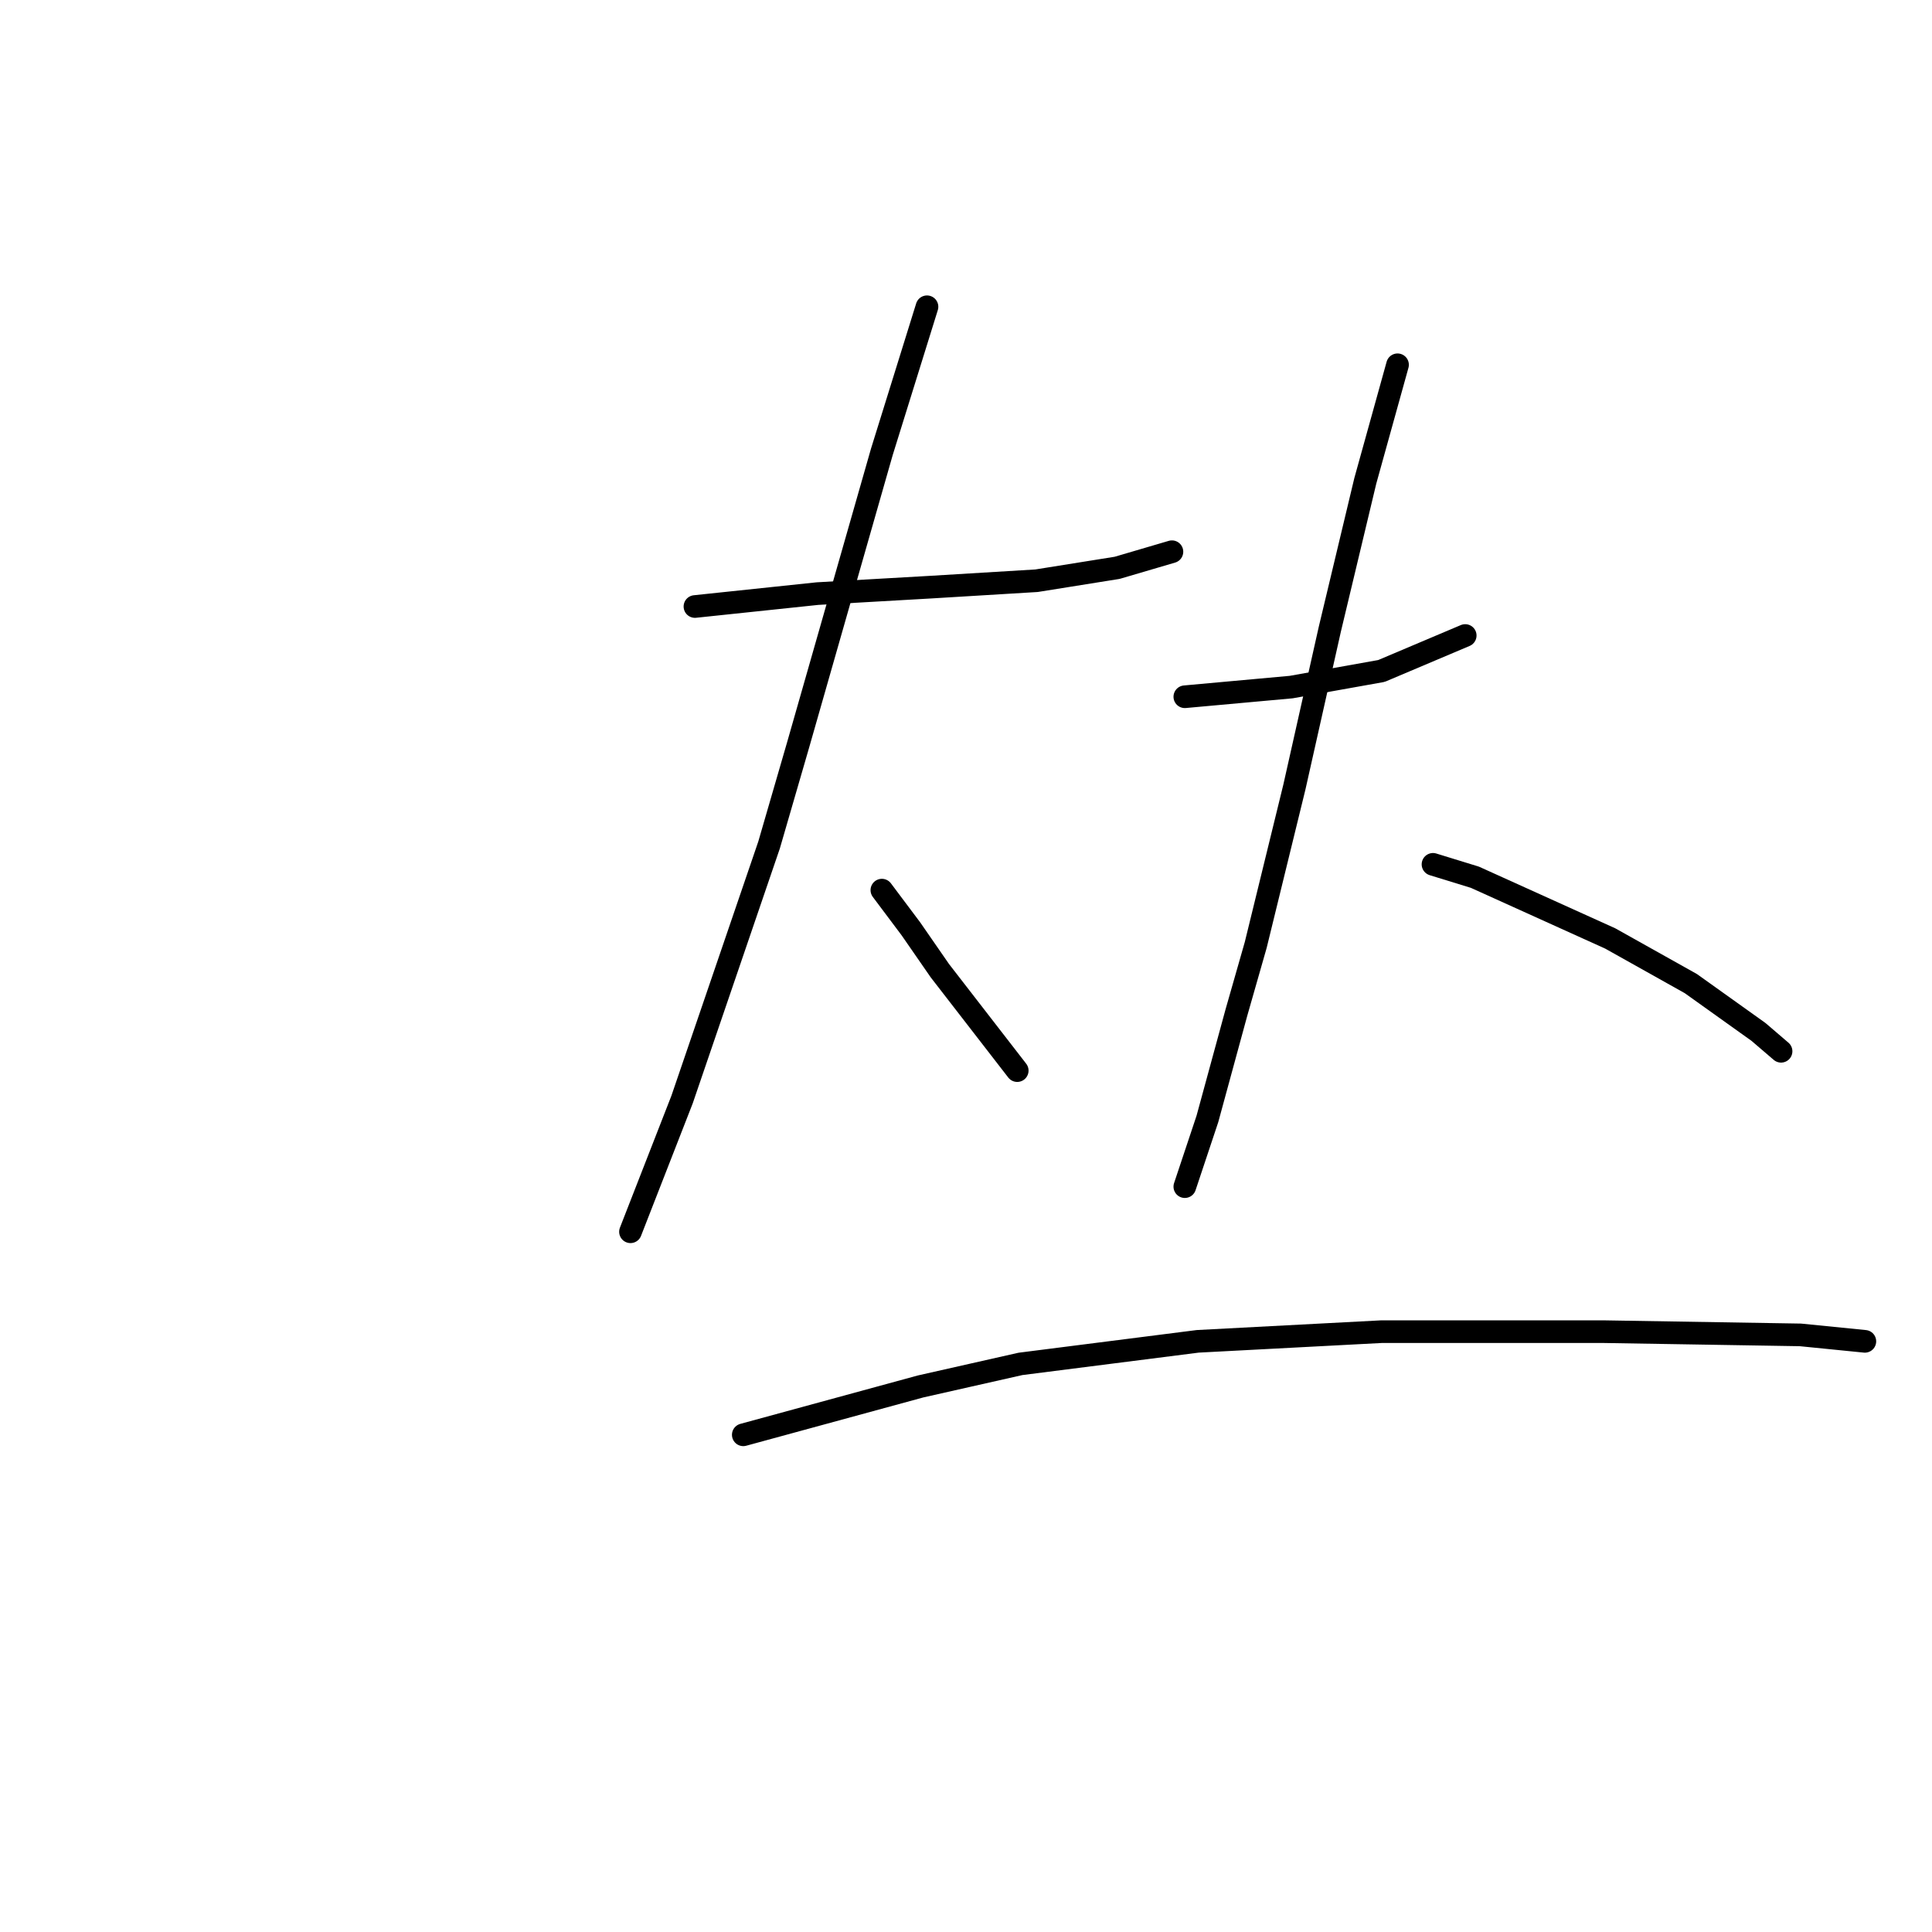 <?xml version="1.0" standalone="no"?>
    <svg width="256" height="256" xmlns="http://www.w3.org/2000/svg" version="1.1">
    <polyline stroke="black" stroke-width="3" stroke-linecap="round" fill="transparent" stroke-linejoin="round" points="92.083 80.366 108.311 78.657 123.258 77.803 137.351 76.949 148.027 75.241 155.287 73.106 155.287 73.106 " />
        <polyline stroke="black" stroke-width="3" stroke-linecap="round" fill="transparent" stroke-linejoin="round" points="122.831 40.649 116.852 59.867 105.748 98.729 101.905 111.968 90.374 145.705 83.542 163.215 83.542 163.215 " />
        <polyline stroke="black" stroke-width="3" stroke-linecap="round" fill="transparent" stroke-linejoin="round" points="116.852 117.947 120.695 123.071 124.539 128.623 134.788 141.862 134.788 141.862 " />
        <polyline stroke="black" stroke-width="3" stroke-linecap="round" fill="transparent" stroke-linejoin="round" points="156.995 92.323 161.693 91.896 166.391 91.469 171.088 91.042 183.046 88.907 194.149 84.209 194.149 84.209 " />
        <polyline stroke="black" stroke-width="3" stroke-linecap="round" fill="transparent" stroke-linejoin="round" points="185.181 48.336 180.911 63.71 176.213 83.355 171.515 104.281 166.391 125.207 163.828 134.175 159.985 148.268 156.995 157.236 156.995 157.236 " />
        <polyline stroke="black" stroke-width="3" stroke-linecap="round" fill="transparent" stroke-linejoin="round" points="189.879 114.53 195.43 116.238 213.367 124.352 224.043 130.331 233.011 136.737 236.001 139.299 236.001 139.299 " />
        <polyline stroke="black" stroke-width="3" stroke-linecap="round" fill="transparent" stroke-linejoin="round" points="98.489 190.119 121.977 183.713 135.215 180.724 158.704 177.734 183.046 176.453 212.513 176.453 238.563 176.88 247.104 177.734 247.104 177.734 " />
        </svg>